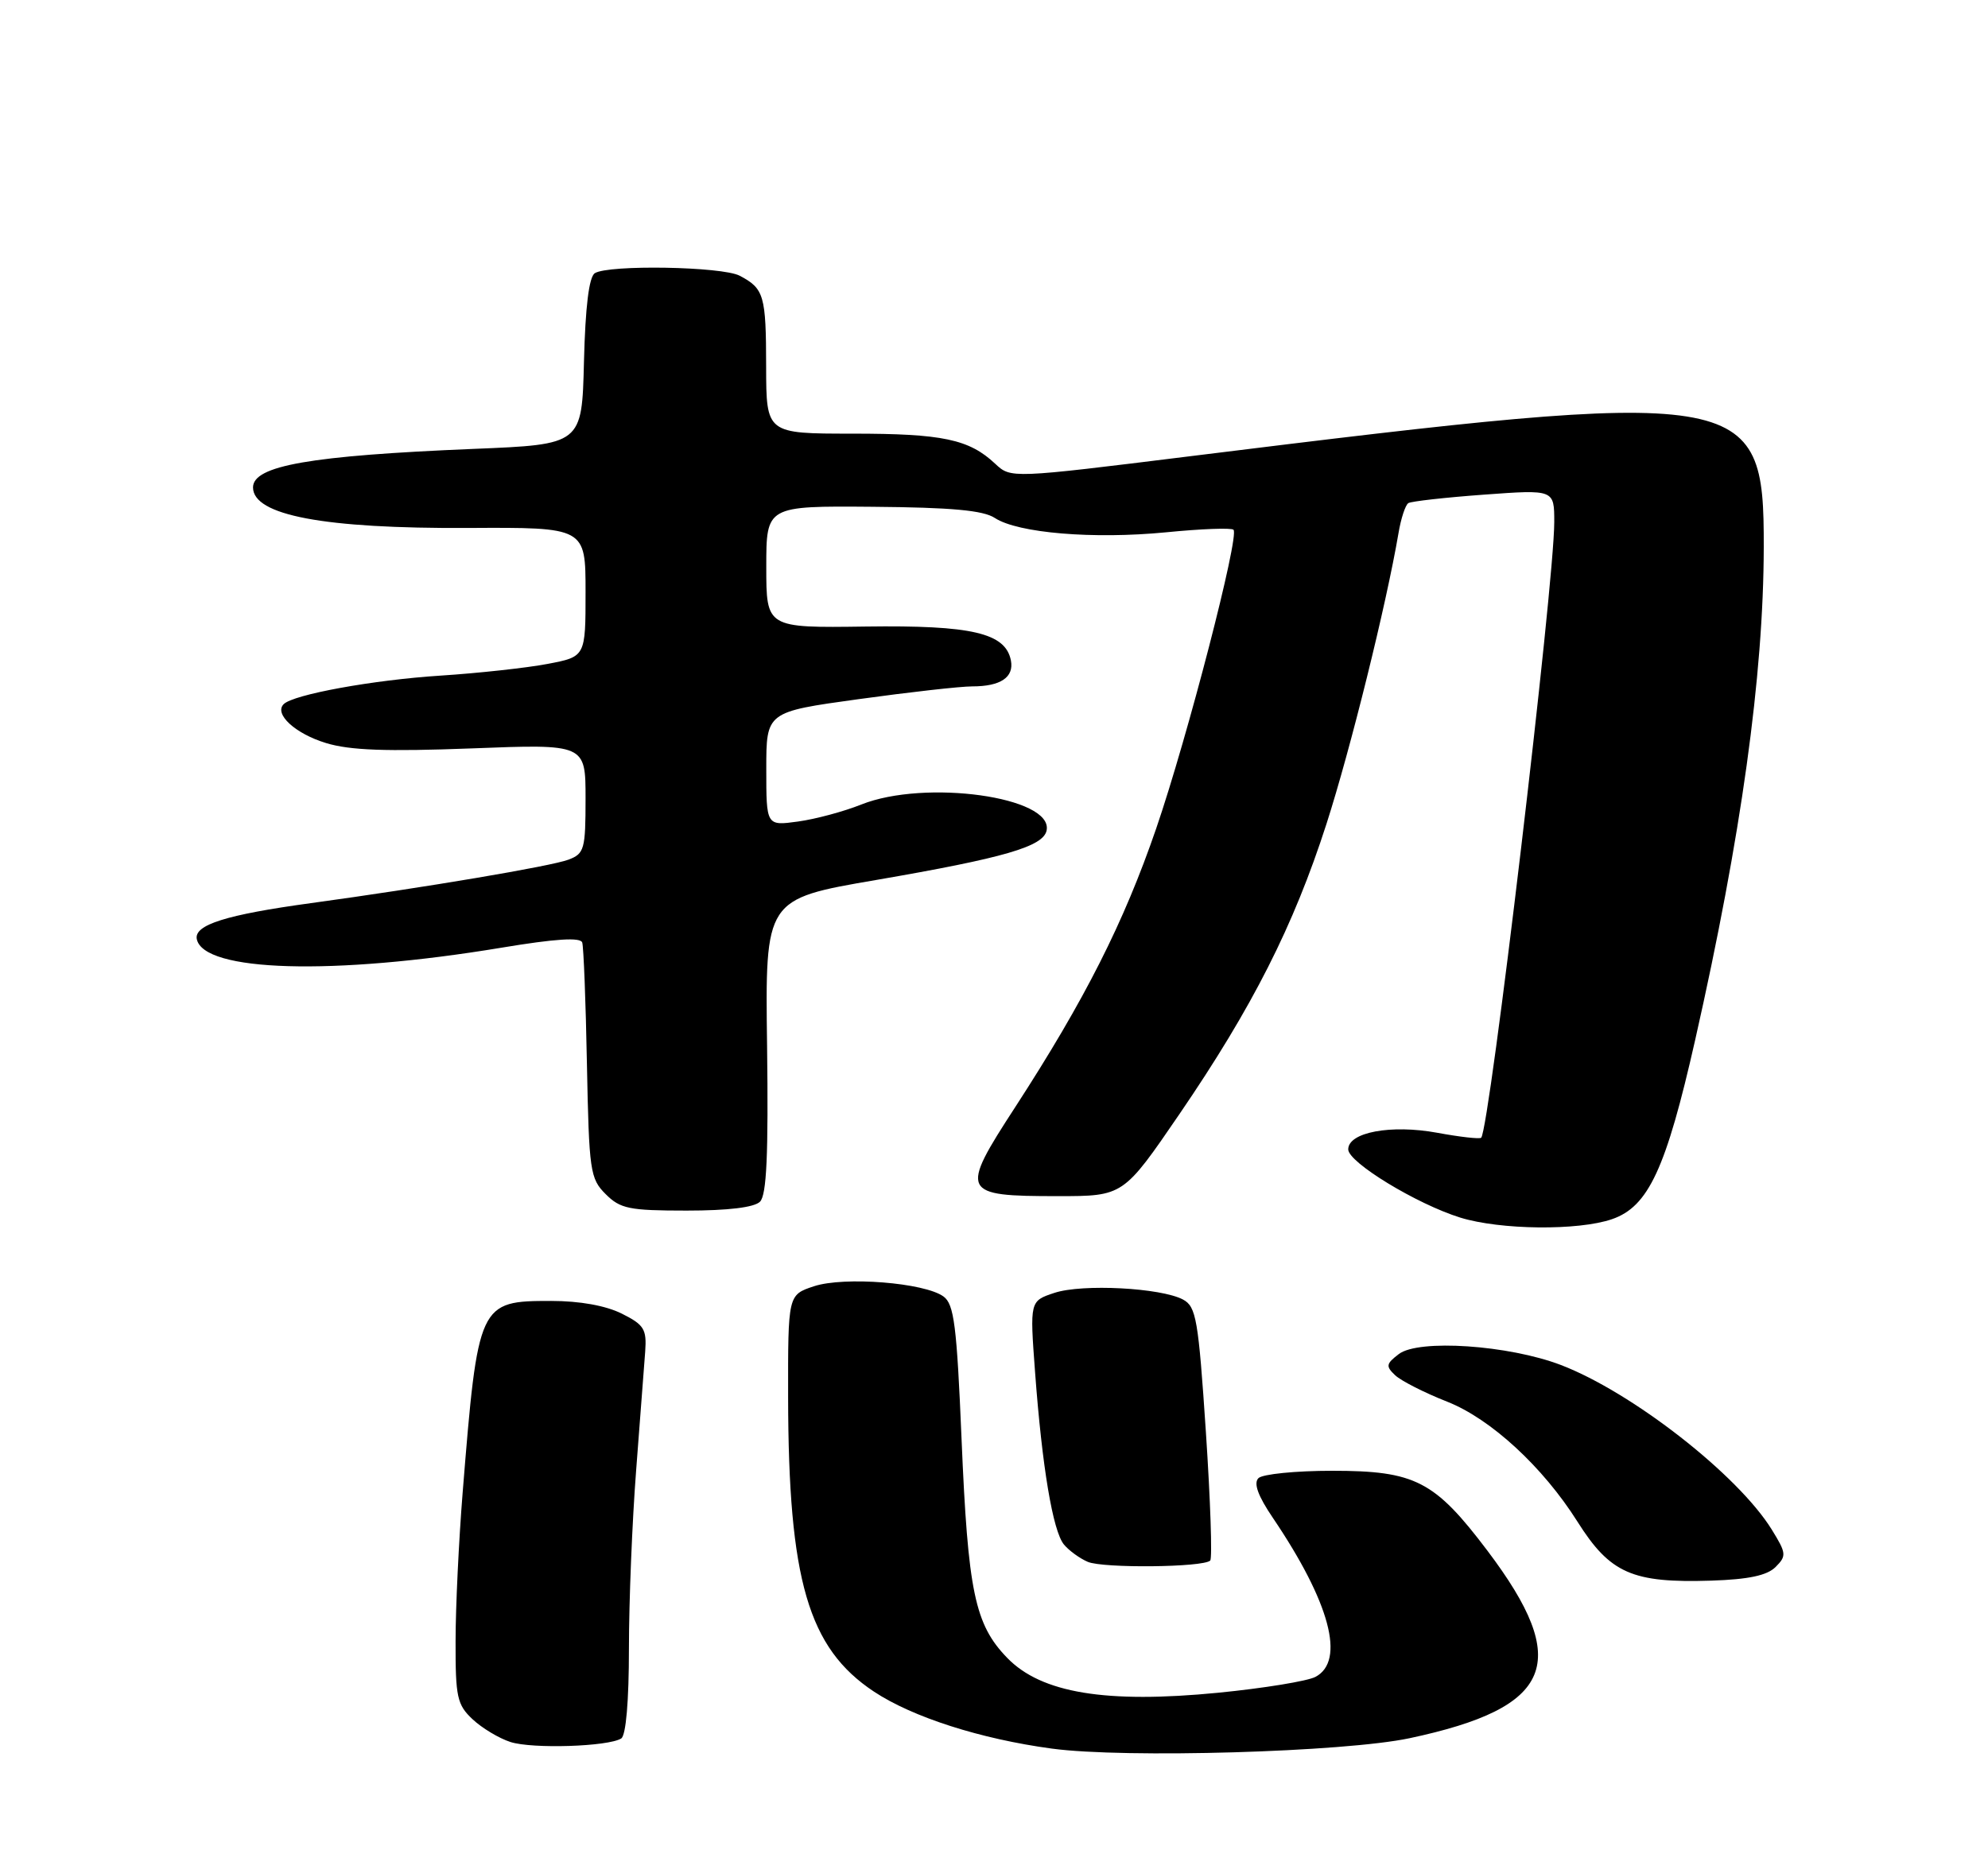 <?xml version="1.0" encoding="UTF-8" standalone="no"?>
<!DOCTYPE svg PUBLIC "-//W3C//DTD SVG 1.1//EN" "http://www.w3.org/Graphics/SVG/1.1/DTD/svg11.dtd" >
<svg xmlns="http://www.w3.org/2000/svg" xmlns:xlink="http://www.w3.org/1999/xlink" version="1.1" viewBox="0 0 275 256">
 <g >
 <path fill="currentColor"
d=" M 195.00 240.50 C 214.89 236.26 217.46 230.06 205.75 214.55 C 198.45 204.89 195.76 203.50 184.30 203.50 C 179.24 203.50 174.64 203.96 174.08 204.52 C 173.38 205.22 174.01 206.97 176.08 210.02 C 183.96 221.67 186.14 229.79 181.98 232.01 C 180.88 232.60 174.81 233.59 168.52 234.21 C 153.00 235.73 144.05 234.26 139.34 229.40 C 134.84 224.77 133.90 220.25 133.01 199.07 C 132.35 183.39 131.98 180.46 130.52 179.39 C 127.89 177.47 116.78 176.59 112.59 177.97 C 109.00 179.16 109.00 179.16 109.02 193.33 C 109.06 218.62 111.80 228.03 120.90 234.06 C 126.25 237.60 135.65 240.61 145.50 241.94 C 155.63 243.31 185.97 242.42 195.00 240.50 Z  M 85.93 240.54 C 86.59 240.13 87.00 235.37 87.00 228.09 C 87.00 221.60 87.45 210.49 88.00 203.40 C 88.55 196.30 89.11 188.93 89.25 187.00 C 89.47 183.90 89.10 183.30 86.00 181.75 C 83.79 180.65 80.20 180.00 76.25 180.00 C 66.23 180.00 66.12 180.22 64.00 206.50 C 63.47 213.10 63.02 222.36 63.02 227.08 C 63.00 234.81 63.23 235.87 65.37 237.88 C 66.67 239.10 69.03 240.52 70.62 241.03 C 73.65 242.00 84.11 241.67 85.93 240.54 Z  M 245.62 216.81 C 247.15 215.28 247.11 214.91 245.09 211.64 C 240.40 204.05 225.76 192.63 215.91 188.86 C 208.68 186.10 196.23 185.26 193.50 187.35 C 191.73 188.70 191.67 189.04 193.00 190.29 C 193.82 191.06 197.06 192.71 200.19 193.94 C 206.22 196.32 213.42 202.95 218.21 210.54 C 222.73 217.70 225.79 219.05 236.73 218.70 C 241.88 218.53 244.44 217.99 245.62 216.81 Z  M 167.41 215.92 C 167.71 215.62 167.44 207.62 166.81 198.13 C 165.77 182.54 165.47 180.79 163.65 179.81 C 160.60 178.18 149.72 177.61 145.87 178.88 C 142.45 180.01 142.45 180.01 143.18 189.84 C 144.15 202.94 145.64 211.86 147.18 213.71 C 147.87 214.54 149.35 215.62 150.47 216.10 C 152.59 217.01 166.46 216.87 167.41 215.92 Z  M 222.98 168.69 C 228.03 166.96 230.46 161.72 234.50 143.86 C 240.86 115.72 243.95 93.50 243.98 75.70 C 244.02 53.86 241.97 53.54 164.67 63.12 C 139.84 66.20 139.84 66.20 137.67 64.17 C 134.05 60.77 130.39 60.00 117.93 60.00 C 106.00 60.00 106.00 60.00 105.98 50.75 C 105.97 40.86 105.70 39.93 102.32 38.15 C 99.88 36.87 84.18 36.60 82.28 37.80 C 81.48 38.32 80.97 42.41 80.78 50.04 C 80.50 61.50 80.50 61.50 65.50 62.11 C 42.96 63.04 35.00 64.42 35.00 67.44 C 35.00 71.30 44.80 73.15 64.75 73.05 C 81.00 72.96 81.00 72.96 81.00 81.91 C 81.00 90.86 81.00 90.86 75.75 91.86 C 72.86 92.41 66.20 93.14 60.94 93.48 C 51.61 94.08 40.58 96.09 39.24 97.43 C 37.88 98.79 40.83 101.51 45.10 102.81 C 48.40 103.82 53.45 104.00 65.25 103.55 C 81.00 102.94 81.00 102.94 81.00 110.49 C 81.00 117.51 80.83 118.11 78.65 118.94 C 76.27 119.85 58.65 122.82 43.00 124.96 C 31.30 126.56 26.85 127.96 27.22 129.92 C 28.10 134.47 46.07 134.99 69.34 131.13 C 76.86 129.88 80.30 129.66 80.54 130.41 C 80.73 131.01 81.03 138.58 81.19 147.22 C 81.48 162.04 81.63 163.08 83.78 165.22 C 85.81 167.25 87.03 167.50 94.98 167.50 C 100.72 167.50 104.34 167.06 105.13 166.27 C 106.05 165.35 106.30 159.79 106.11 144.71 C 105.84 124.39 105.84 124.39 121.17 121.76 C 138.94 118.70 144.35 117.13 144.78 114.89 C 145.68 110.25 127.95 107.79 119.13 111.32 C 116.73 112.28 112.80 113.34 110.38 113.67 C 106.00 114.27 106.00 114.27 106.00 106.39 C 106.00 98.50 106.00 98.50 118.75 96.74 C 125.76 95.77 132.85 94.97 134.50 94.97 C 138.41 94.97 140.28 93.71 139.84 91.39 C 139.10 87.58 134.45 86.49 119.75 86.69 C 106.00 86.88 106.00 86.88 106.00 78.44 C 106.00 70.00 106.00 70.00 120.72 70.12 C 131.63 70.21 136.01 70.61 137.62 71.67 C 140.81 73.76 151.24 74.63 161.31 73.65 C 166.15 73.17 170.35 73.01 170.63 73.30 C 171.48 74.14 164.27 101.99 159.93 114.65 C 155.46 127.66 150.06 138.34 140.45 153.16 C 132.71 165.07 132.92 165.50 146.35 165.50 C 155.39 165.50 155.39 165.50 163.15 154.15 C 173.25 139.36 178.93 128.15 183.49 114.00 C 186.81 103.68 191.76 83.70 193.45 73.79 C 193.79 71.74 194.41 69.86 194.82 69.61 C 195.23 69.36 199.94 68.83 205.28 68.44 C 215.00 67.73 215.00 67.73 215.00 72.23 C 215.00 80.86 206.04 156.35 204.89 157.42 C 204.67 157.62 201.93 157.31 198.80 156.73 C 192.41 155.56 186.50 156.66 186.50 159.03 C 186.50 160.83 195.96 166.59 202.00 168.47 C 207.53 170.18 218.30 170.30 222.98 168.69 Z "/>
</g>
</svg>